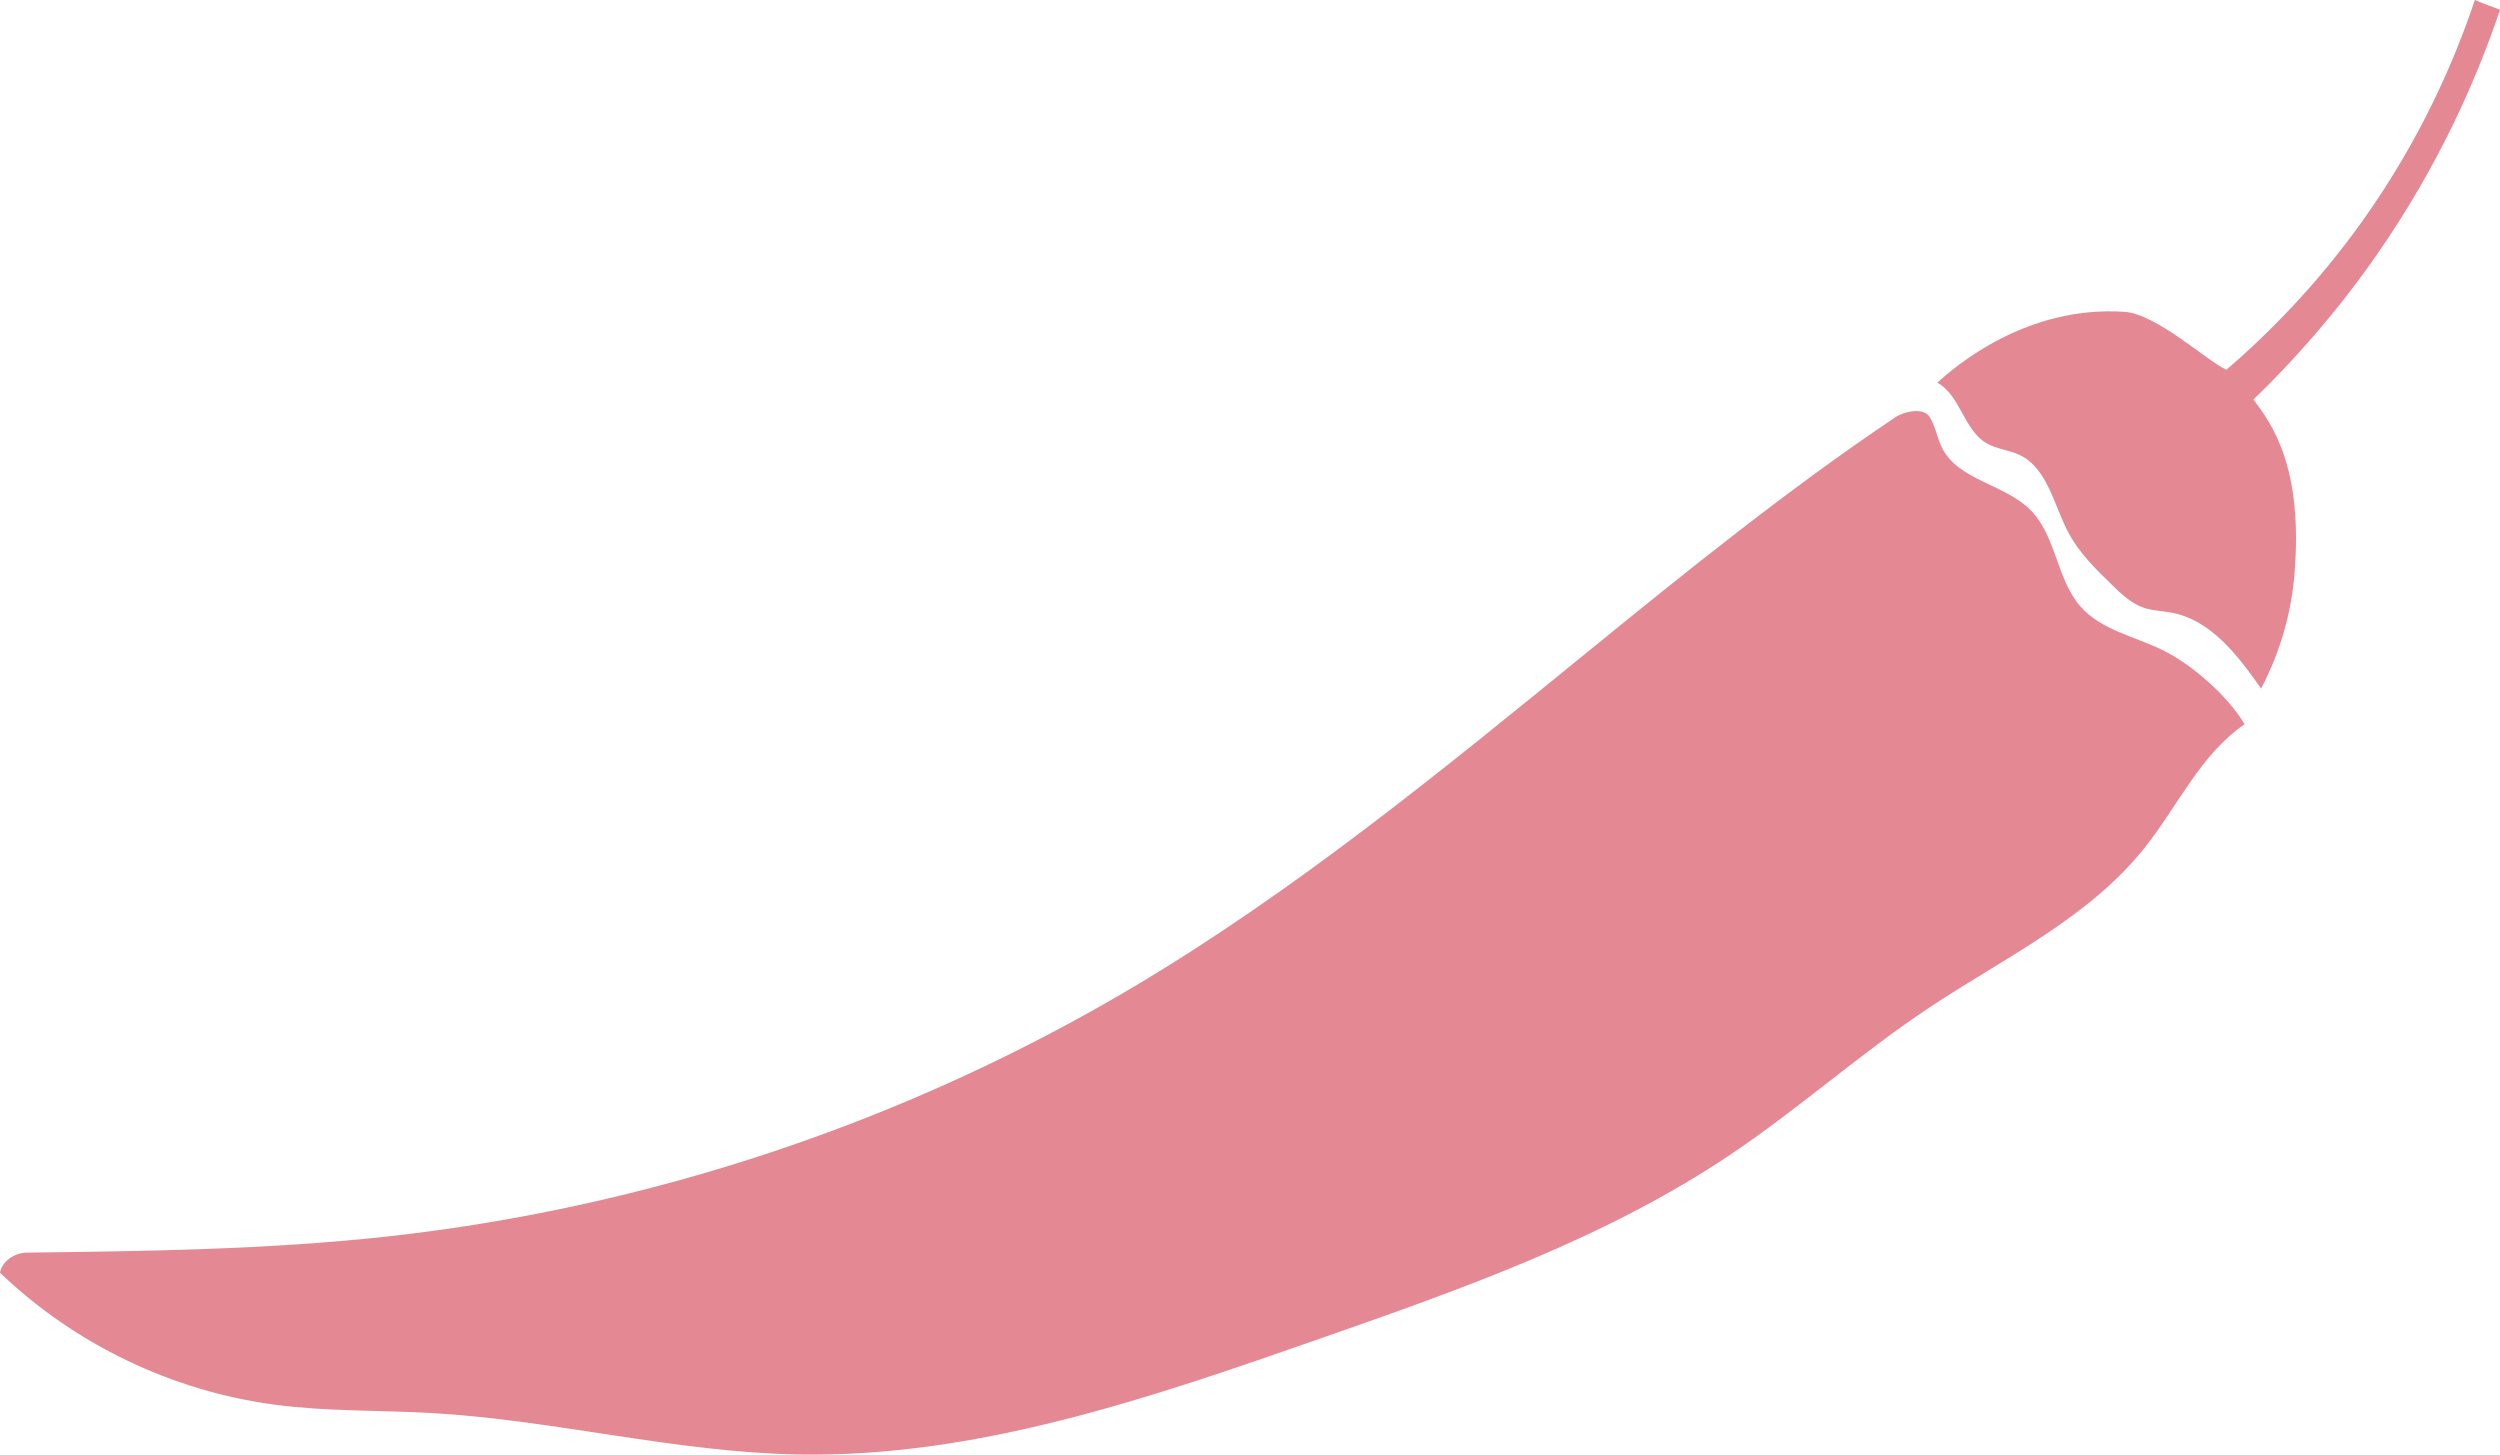 <?xml version="1.0" encoding="UTF-8"?>
<svg id="Layer_1" data-name="Layer 1" xmlns="http://www.w3.org/2000/svg" viewBox="0 0 190.24 110.7">
  <defs>
    <style>
      .cls-1 {
        fill: #e48994;
      }
    </style>
  </defs>
  <path class="cls-1" d="M170.81,55.11c-3.36,2.29-5.1,6.26-7.64,9.44-4.26,5.33-10.68,8.35-16.37,12.13-5.22,3.47-9.92,7.69-15.12,11.18-9.5,6.38-20.44,10.23-31.25,14.01-12.88,4.5-26.11,9.07-39.75,8.81-9.32-.18-18.47-2.61-27.78-3.15-4-.23-8.03-.11-12-.64-7.79-1.03-15.23-4.6-20.9-10.04.14-.87,1.12-1.51,2-1.53,9.15-.11,18.31-.23,27.41-1.22,20.02-2.2,39.56-8.73,56.88-19.02,12.29-7.31,23.4-16.42,34.49-25.45,7.63-6.21,15.29-12.4,23.45-17.88.71-.47,2.15-.75,2.6-.03.46.72.57,1.6.95,2.36,1.26,2.5,4.81,2.76,6.77,4.77,1.93,1.98,1.95,5.25,3.78,7.32,1.58,1.78,4.11,2.26,6.24,3.3,2.2,1.07,5.02,3.54,6.24,5.66"/>
  <path class="cls-1" d="M190.24.75c-1.73,5.13-4.59,11.77-9.42,18.7-3.14,4.51-6.42,8.13-9.34,10.95,1.38,1.85,3.82,5.11,3.11,13.41-.32,3.72-1.52,6.66-2.53,8.59-1.75-2.5-3.8-5.21-6.81-5.78-.7-.13-1.43-.14-2.11-.37-.95-.32-1.71-1.04-2.42-1.74-1.23-1.19-2.48-2.41-3.29-3.92-1.15-2.12-1.59-4.95-3.77-5.98-.81-.38-1.75-.44-2.51-.89-1.72-1.02-1.97-3.63-3.73-4.6,1.35-1.23,6.77-5.9,14.25-5.39,2.45.17,6.24,3.72,7.75,4.41,3.1-2.67,6.85-6.4,10.4-11.39,4.47-6.29,7.02-12.31,8.51-16.76.29.14.61.28,1.92.75"/>
</svg>